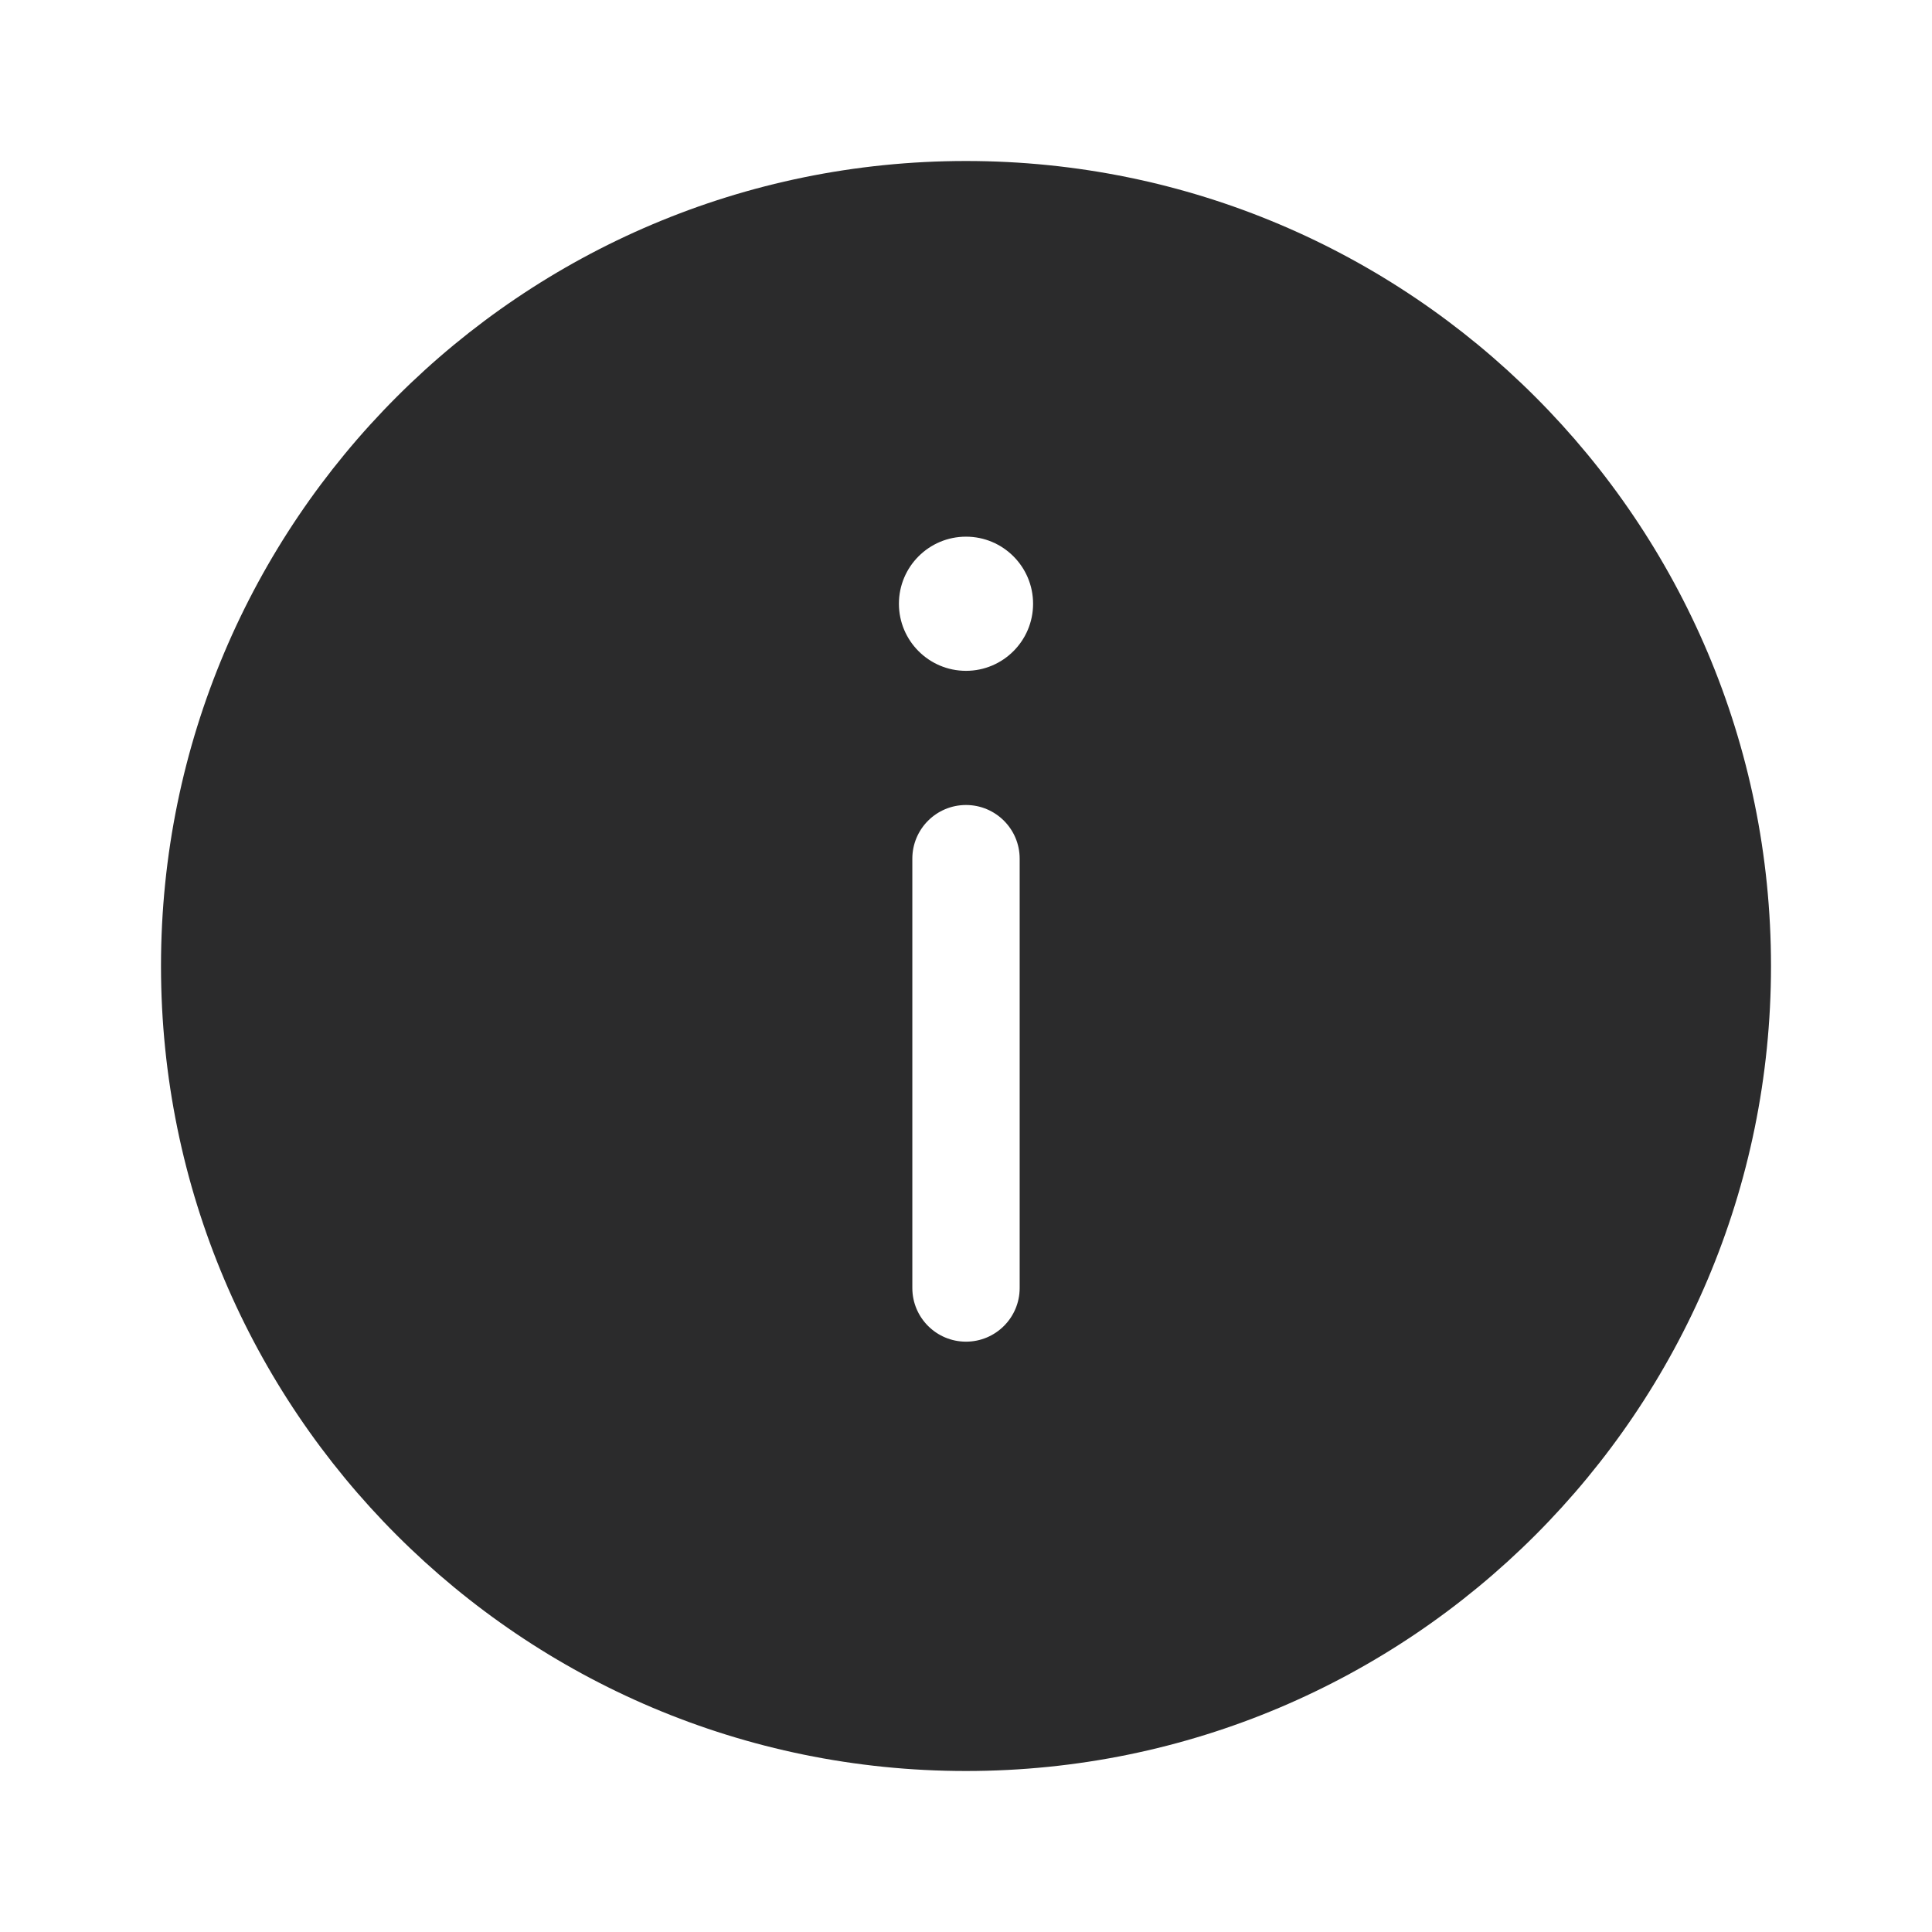 <svg width="18" height="18" viewBox="0 0 18 18" fill="none" xmlns="http://www.w3.org/2000/svg">
<path fill-rule="evenodd" clip-rule="evenodd" d="M9 1.5C4.858 1.5 1.5 4.858 1.5 9C1.5 13.142 4.858 16.5 9 16.5C13.142 16.5 16.5 13.142 16.5 9C16.5 4.858 13.142 1.5 9 1.5ZM9.625 5.625C9.625 5.97 9.345 6.25 9 6.25C8.655 6.25 8.375 5.97 8.375 5.625C8.375 5.28 8.655 5 9 5C9.345 5 9.625 5.28 9.625 5.625ZM9.5 8C9.5 7.724 9.276 7.5 9 7.5C8.724 7.5 8.5 7.724 8.5 8V12C8.5 12.276 8.724 12.5 9 12.5C9.276 12.5 9.5 12.276 9.5 12V8Z" fill="#2B2B2C"/>
</svg>
